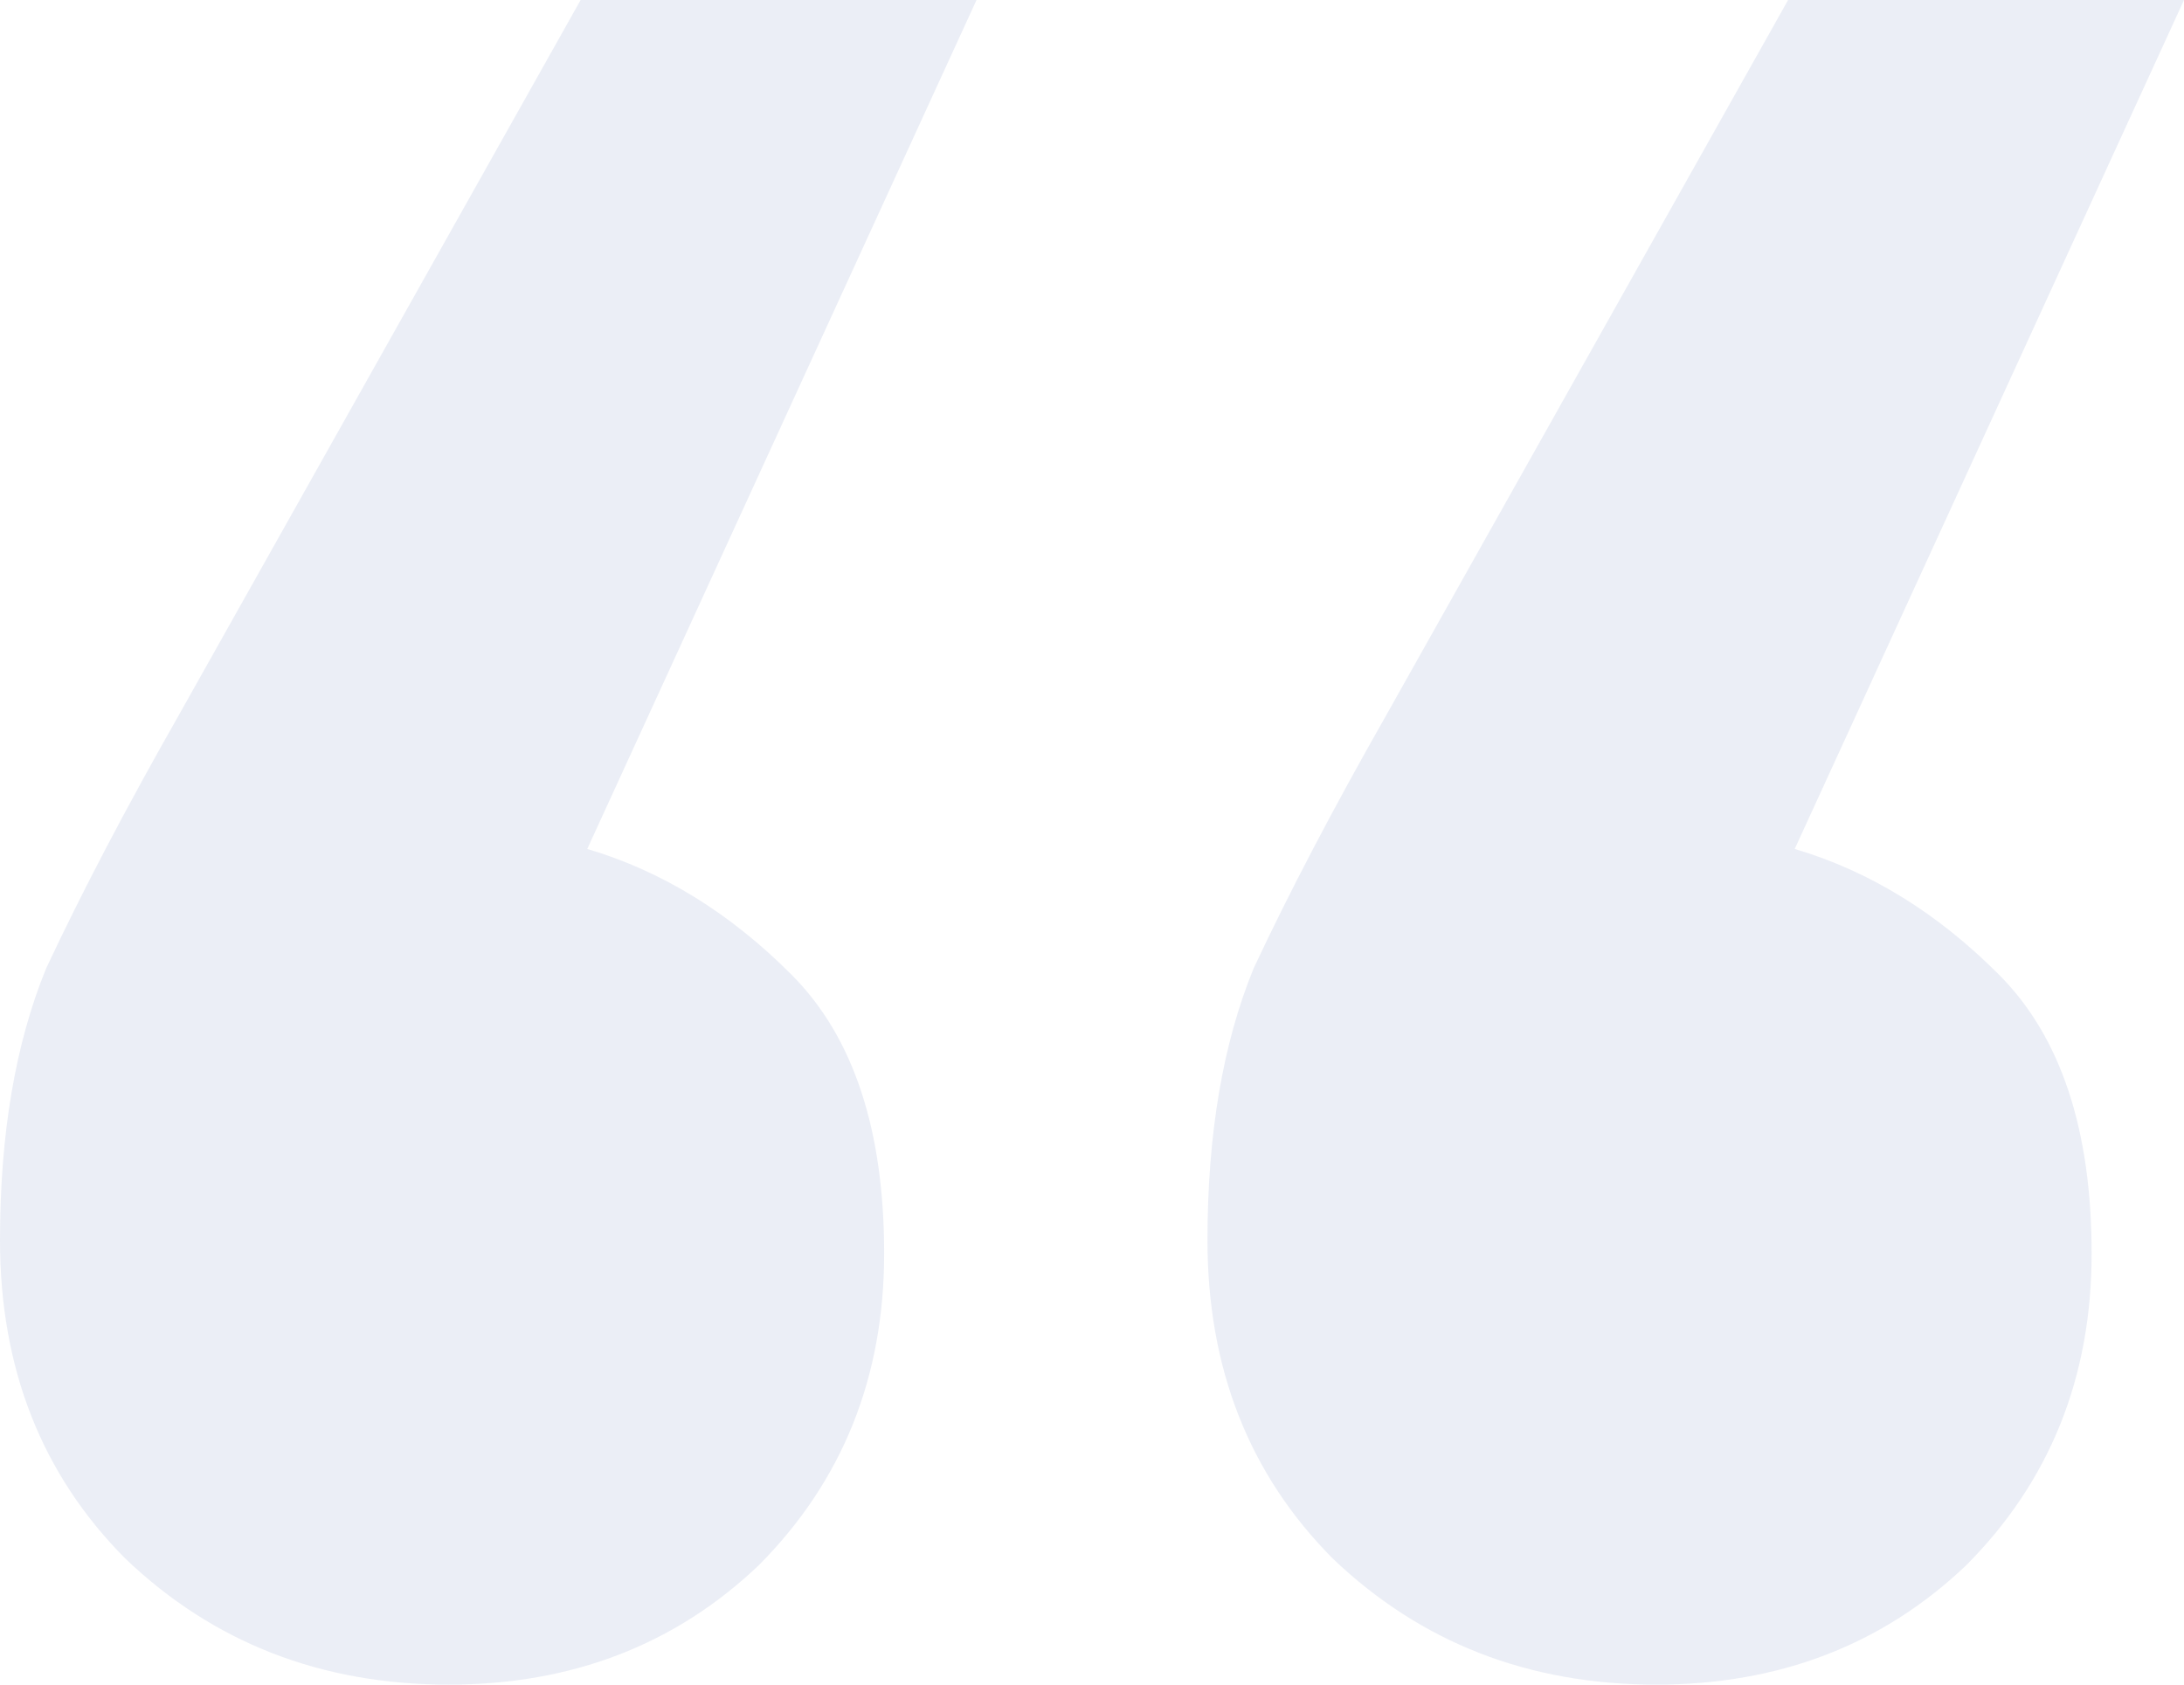 <svg width="70" height="54" viewBox="0 0 70 54" fill="none" xmlns="http://www.w3.org/2000/svg">
<path opacity="0.1" d="M57.523 27.213C59.919 27.921 62.105 29.268 64.079 31.252C66.052 33.236 67.039 36.213 67.039 40.181C67.039 44.15 65.7 47.48 63.021 50.173C60.342 52.724 57.029 54 53.082 54C48.993 54 45.539 52.654 42.719 49.961C40.04 47.268 38.701 43.866 38.701 39.756C38.701 36.354 39.194 33.449 40.181 31.039C41.309 28.63 42.719 25.937 44.411 22.961L57.311 0H70L57.523 27.213ZM18.822 27.213C21.218 27.921 23.404 29.268 25.378 31.252C27.352 33.236 28.338 36.213 28.338 40.181C28.338 44.15 26.999 47.48 24.32 50.173C21.642 52.724 18.328 54 14.381 54C10.292 54 6.838 52.654 4.018 49.961C1.339 47.268 0 43.866 0 39.756C0 36.354 0.493 33.449 1.48 31.039C2.608 28.63 4.018 25.937 5.71 22.961L18.61 0H31.299L18.822 27.213Z" fill="#3556A9"/>
</svg>
